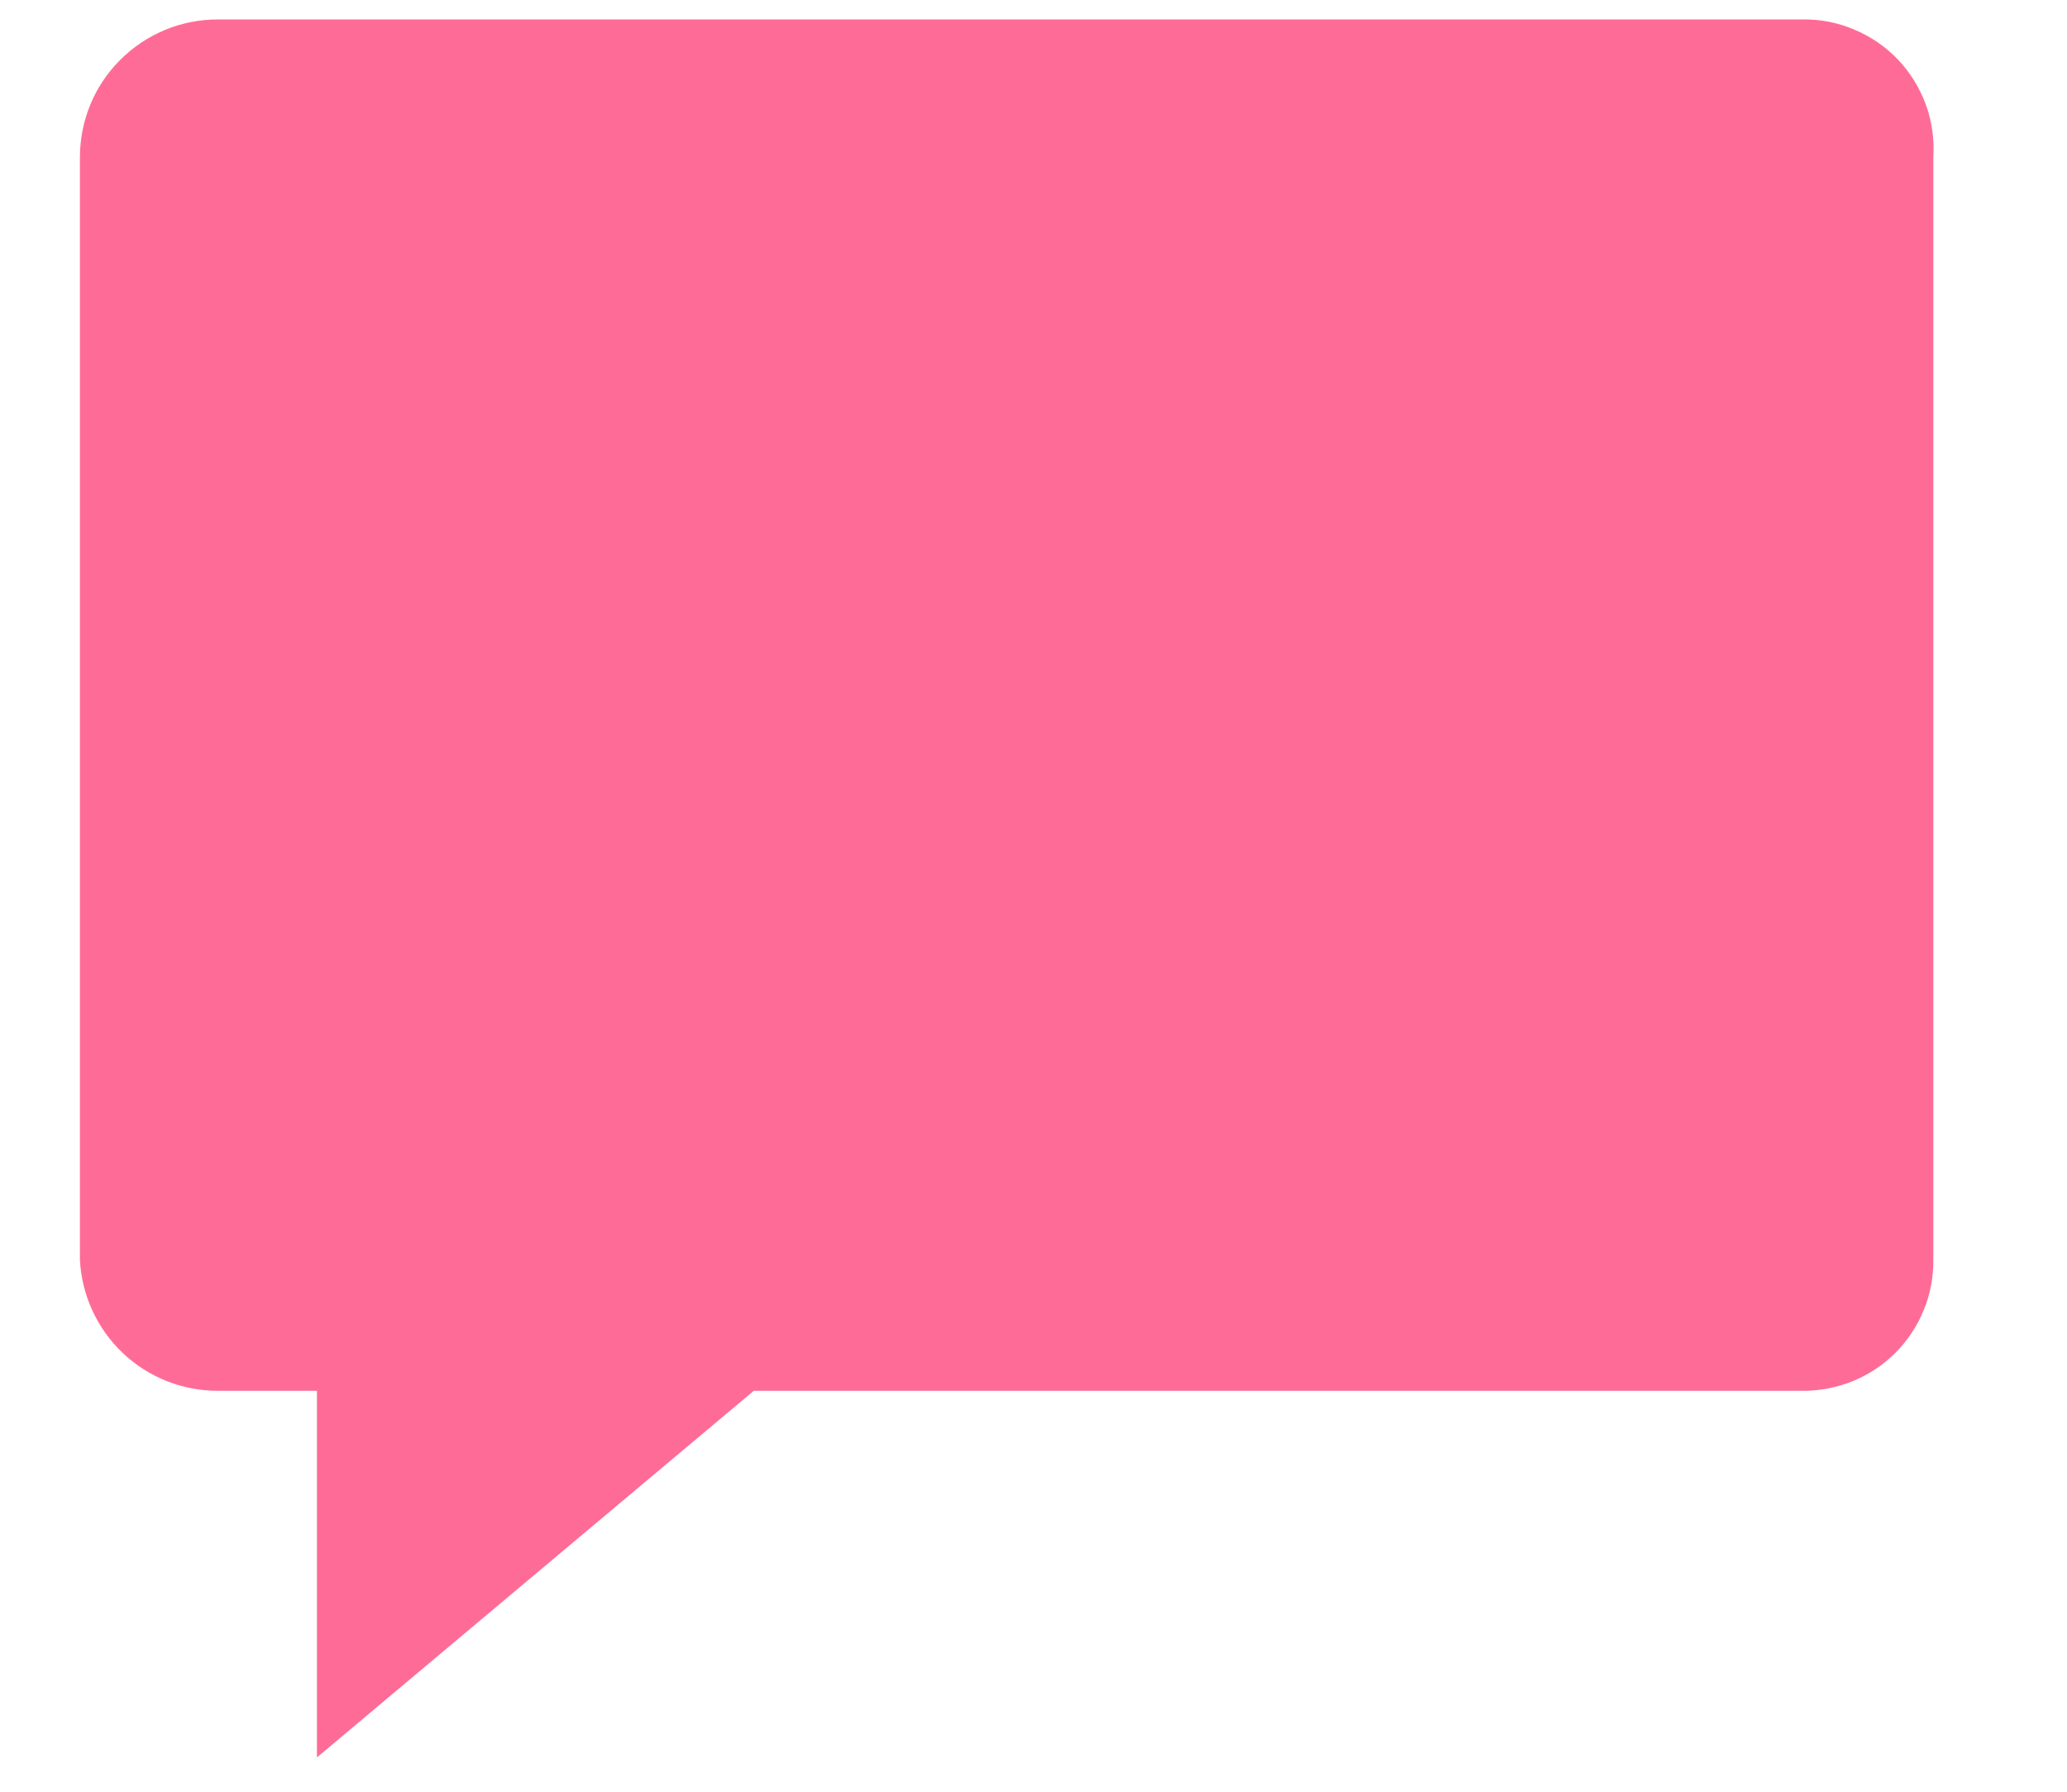 <svg width="15" height="13" viewBox="0 0 15 13" fill="none" xmlns="http://www.w3.org/2000/svg">
<path d="M2.3 10.091H1.58C1.323 10.091 1.076 9.993 0.89 9.816C0.704 9.639 0.593 9.397 0.58 9.141V1.141C0.58 0.875 0.685 0.621 0.873 0.434C1.061 0.246 1.315 0.141 1.58 0.141H13.08C13.21 0.139 13.338 0.164 13.457 0.215C13.577 0.265 13.684 0.339 13.774 0.433C13.863 0.527 13.931 0.638 13.976 0.76C14.02 0.882 14.038 1.011 14.03 1.141V9.141C14.031 9.266 14.008 9.39 13.96 9.506C13.913 9.622 13.843 9.727 13.755 9.815C13.666 9.904 13.561 9.974 13.445 10.021C13.329 10.068 13.205 10.092 13.08 10.091H5.47L2.3 12.751V10.091Z" fill="#FF6B97"/>
</svg>

